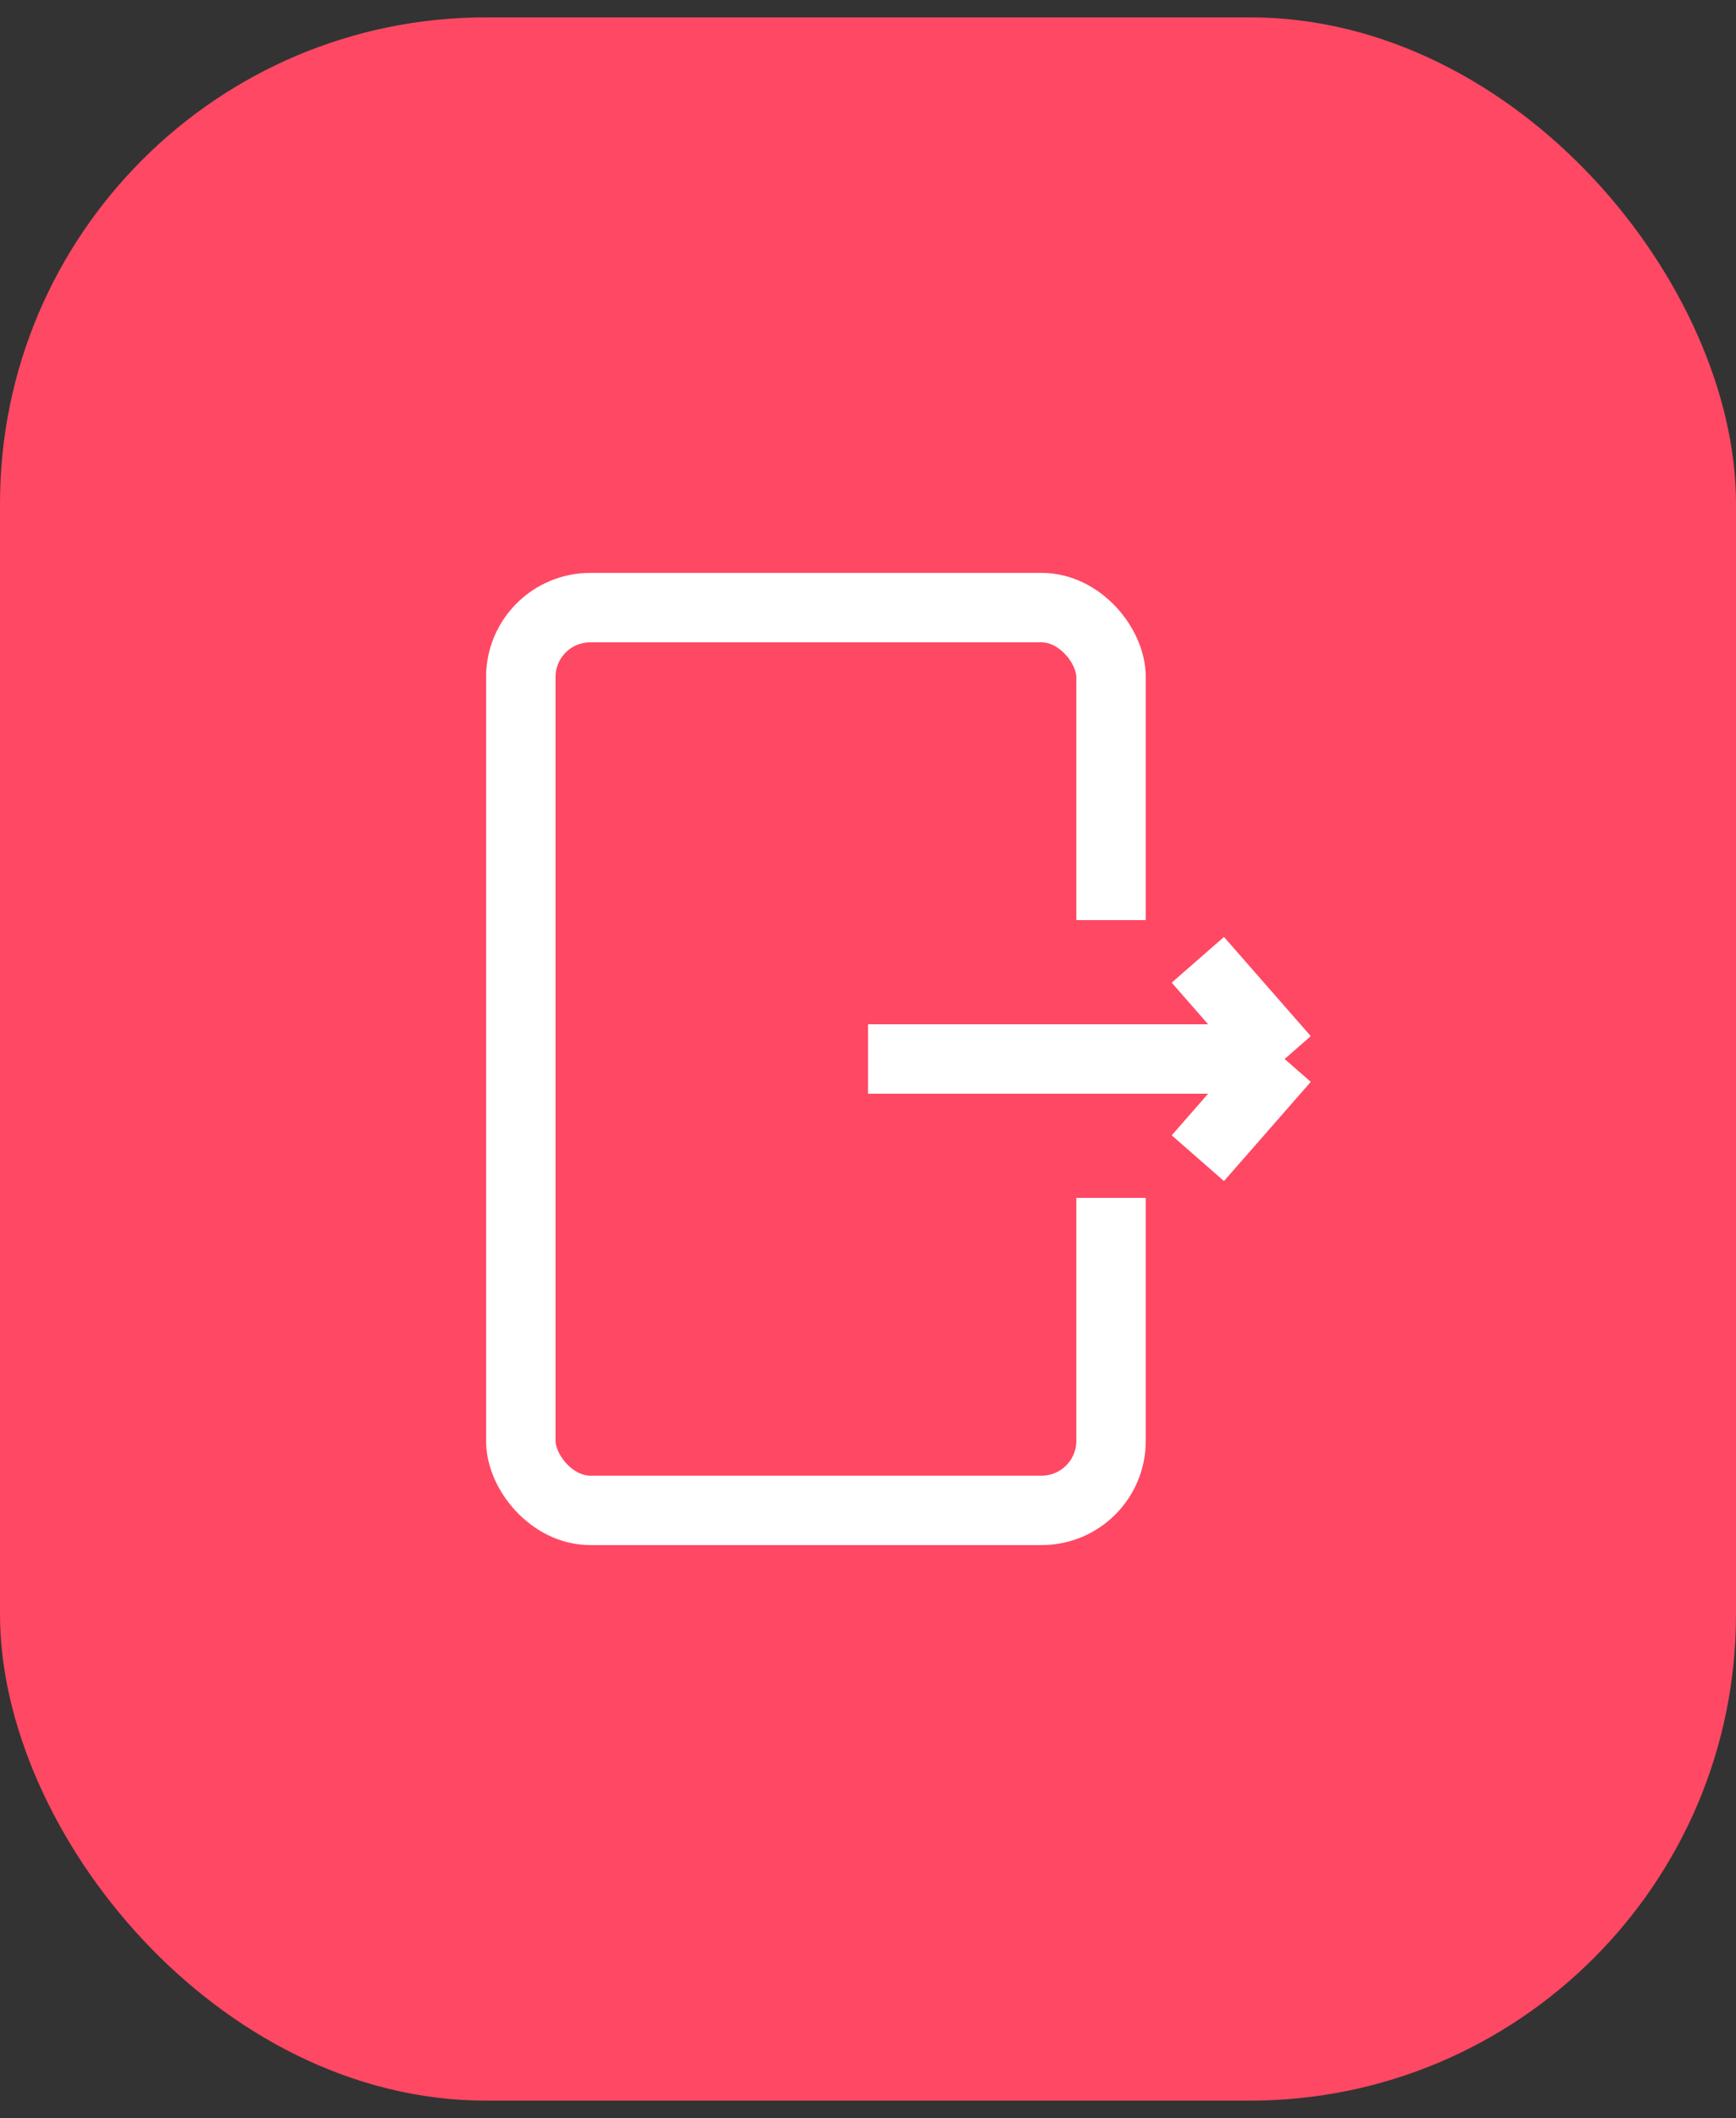 <svg width="50" height="61" viewBox="0 0 50 61" fill="none" xmlns="http://www.w3.org/2000/svg">
<rect x="0" y="0" width="50" height="61" fill="#333333" stroke="none"/>
<rect y="0.5" width="50" height="60" rx="14" fill="#ff4863"/>
<rect x="15" y="17.5" width="17" height="26" rx="2" stroke="white" stroke-width="2"/>
<rect x="24" y="26.5" width="13" height="8" fill="#ff4863"/>
<path d="M37 30.5L25 30.5M37 30.5L34.5 33.357M37 30.5L34.5 27.643" stroke="white" stroke-width="2"/>
</svg>

